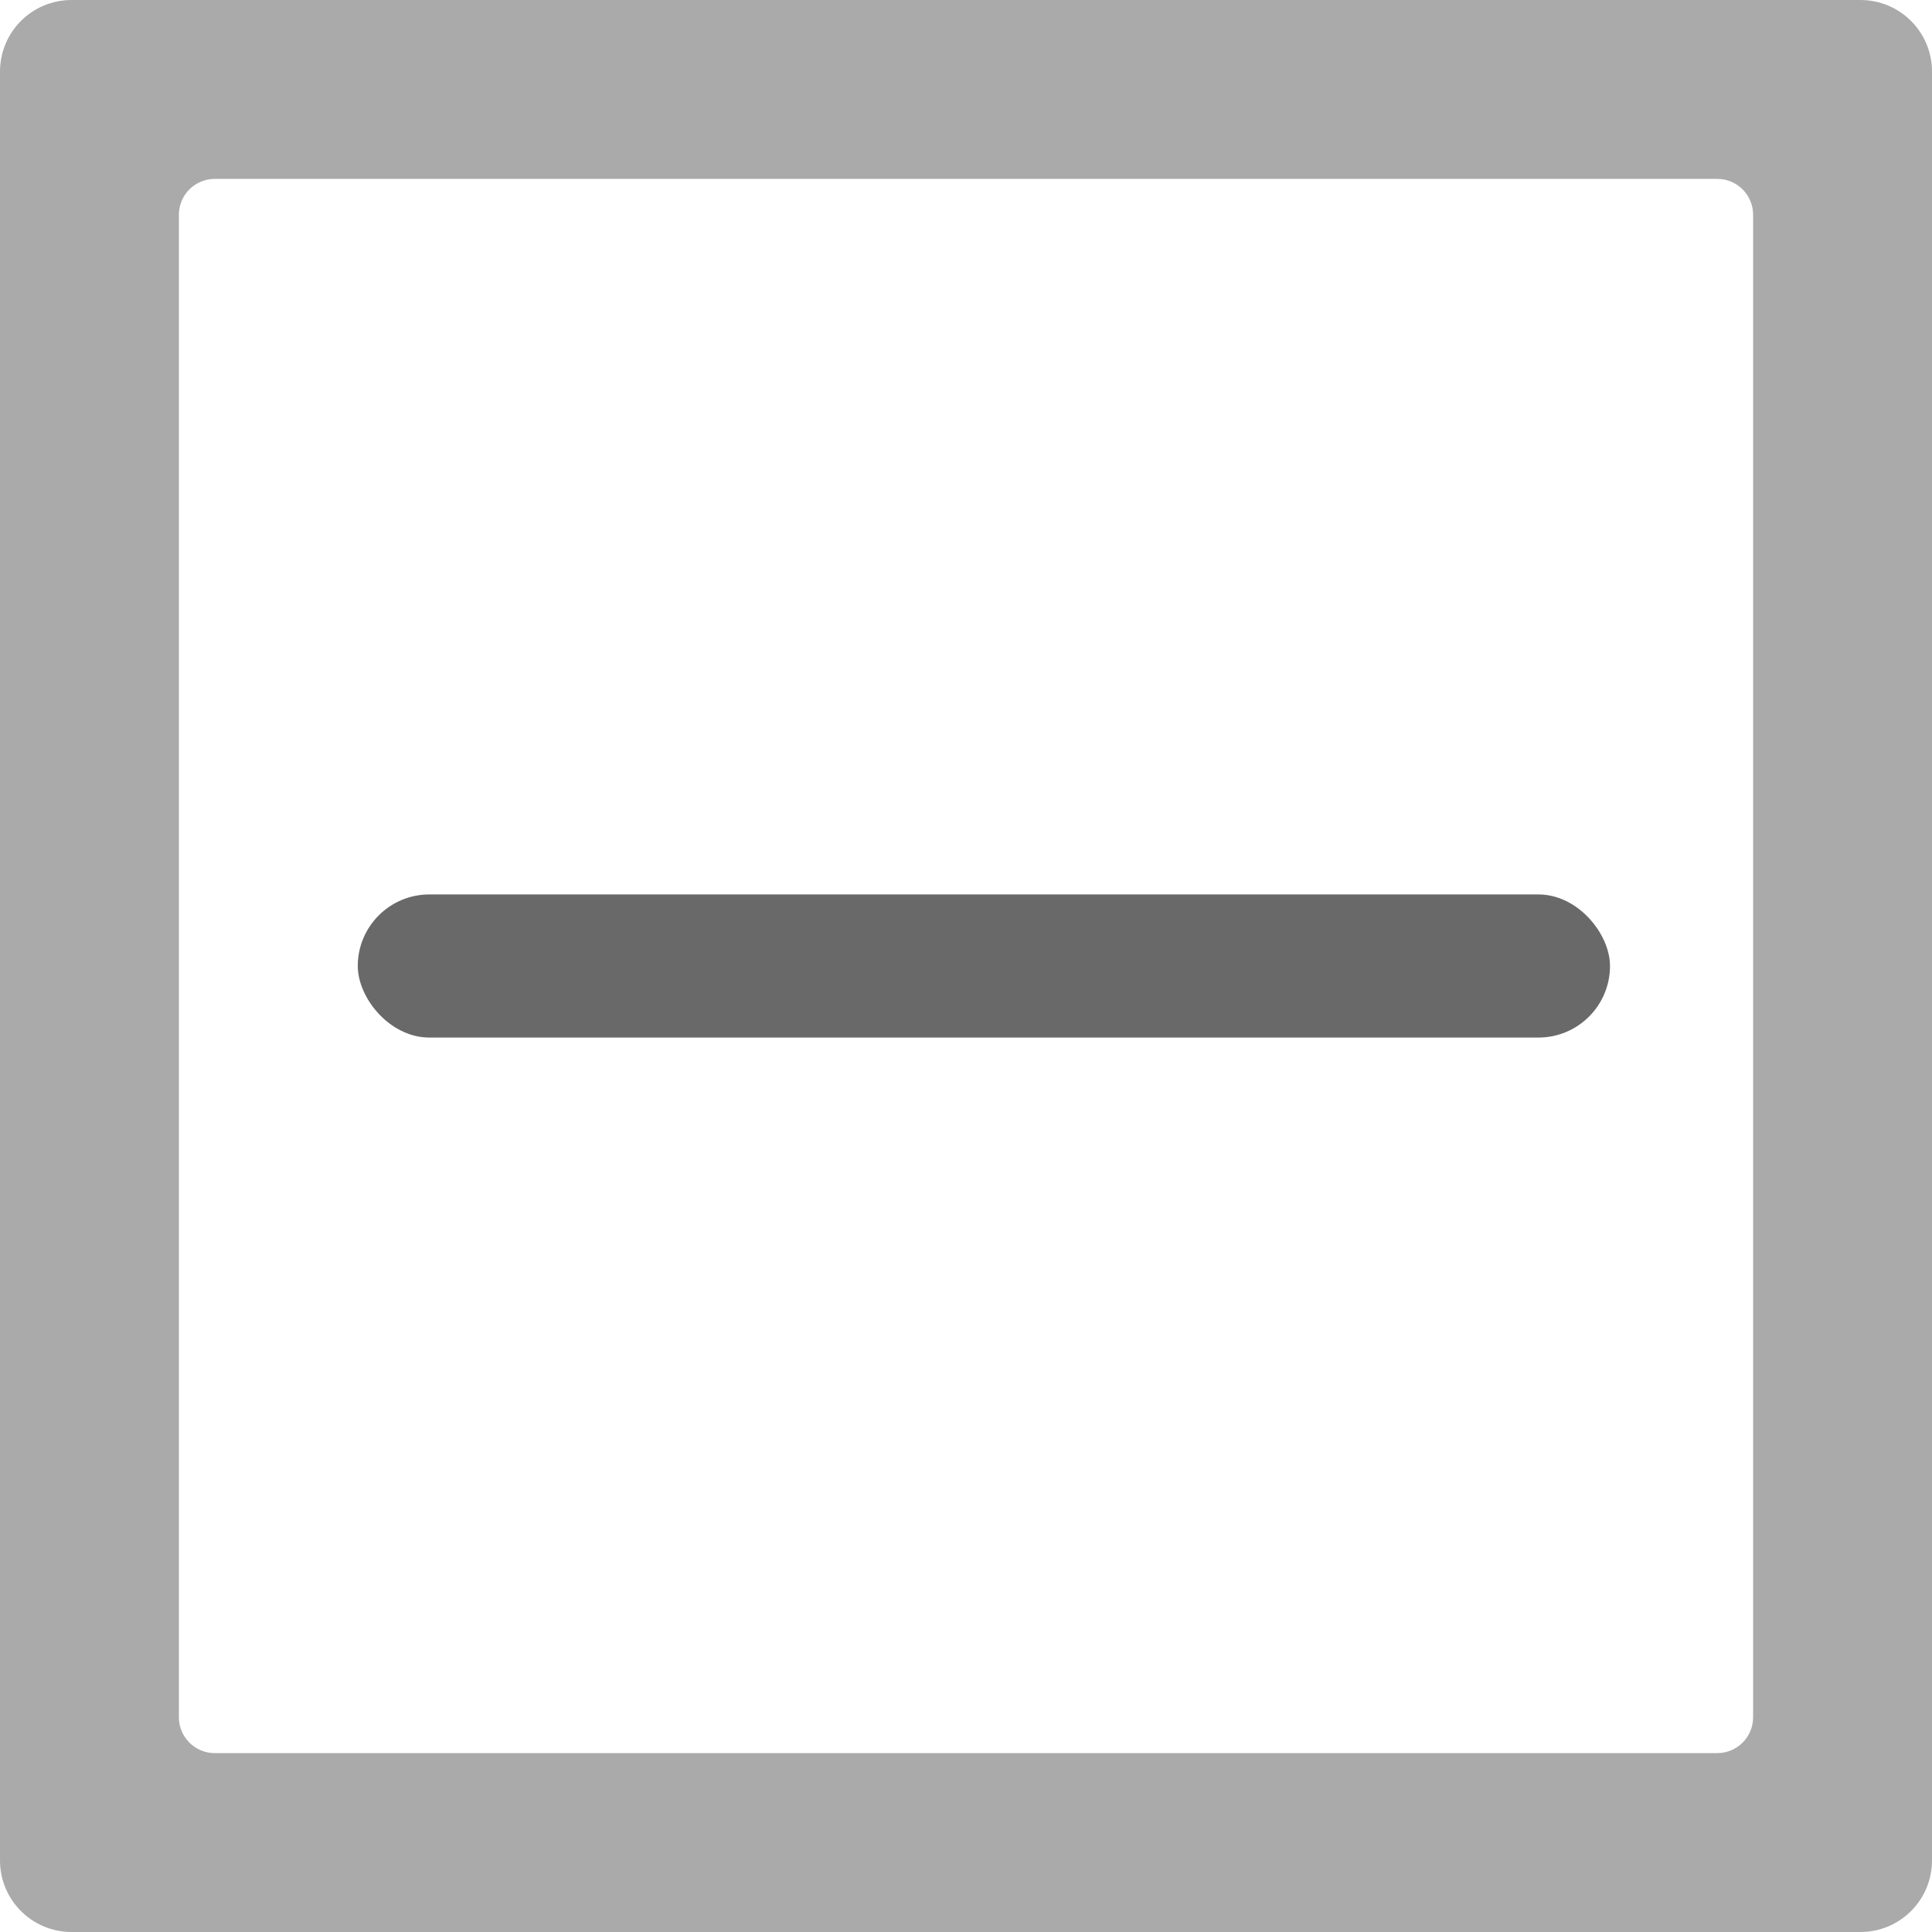 
<svg width="54px" height="54px" viewBox="2 2 54 54" version="1.1" xmlns="http://www.w3.org/2000/svg" xmlns:xlink="http://www.w3.org/1999/xlink">
    <!-- Generator: Sketch 42 (36781) - http://www.bohemiancoding.com/sketch -->
    <desc>Created with Sketch.</desc>
    <defs></defs>
    <path d="M2,4.002 C2,2.896 2.892,2 4.002,2 L53.998,2 C55.104,2 56,2.892 56,4.002 L56,53.998 C56,55.104 55.108,56 53.998,56 L4.002,56 C2.896,56 2,55.108 2,53.998 L2,4.002 Z M7,8.002 L7,49.998 C7,50.55 7.448,51 8.002,51 L49.998,51 C50.55,51 51,50.552 51,49.998 L51,8.002 C51,7.45 50.552,7 49.998,7 L8.002,7 C7.45,7 7,7.448 7,8.002 Z" id="Combined-Shape" stroke="none" fill="#AAAAAA" fill-rule="evenodd"></path>
    <rect id="Rectangle-2" stroke="none" fill="#696969" fill-rule="evenodd" x="12" y="27" width="35" height="4" rx="2"></rect>
</svg>
